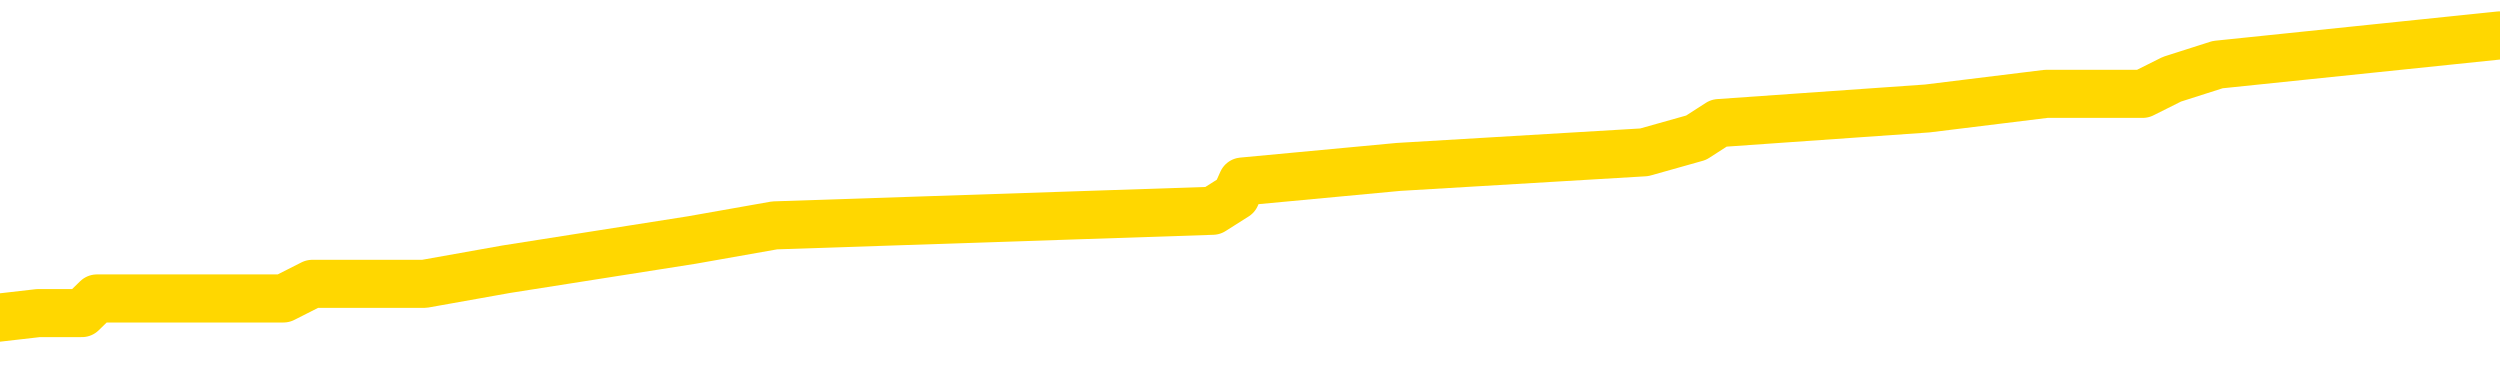 <svg xmlns="http://www.w3.org/2000/svg" version="1.1" viewBox="0 0 6500 1000">
	<path fill="none" stroke="gold" stroke-width="125" stroke-linecap="round" stroke-linejoin="round" d="M0 111908  L-1053092 111908 L-1052908 111870 L-1052417 111794 L-1052124 111756 L-1051813 111680 L-1051578 111642 L-1051525 111566 L-1051465 111490 L-1051312 111452 L-1051272 111376 L-1051139 111338 L-1050847 111300 L-1050306 111300 L-1049696 111262 L-1049648 111262 L-1049008 111224 L-1048974 111224 L-1048449 111224 L-1048316 111186 L-1047926 111110 L-1047598 111034 L-1047481 110958 L-1047269 110882 L-1046553 110882 L-1045983 110844 L-1045875 110844 L-1045701 110806 L-1045479 110731 L-1045078 110693 L-1045052 110617 L-1044124 110541 L-1044037 110465 L-1043955 110389 L-1043884 110313 L-1043587 110275 L-1043435 110199 L-1041545 110237 L-1041444 110237 L-1041182 110237 L-1040888 110275 L-1040747 110199 L-1040498 110199 L-1040462 110161 L-1040304 110123 L-1039841 110047 L-1039588 110009 L-1039375 109933 L-1039124 109895 L-1038775 109857 L-1037848 109781 L-1037754 109705 L-1037343 109667 L-1036172 109591 L-1034983 109553 L-1034891 109477 L-1034864 109401 L-1034598 109325 L-1034299 109249 L-1034170 109173 L-1034132 109097 L-1033318 109097 L-1032934 109135 L-1031873 109173 L-1031812 109173 L-1031547 109933 L-1031076 110655 L-1030883 111376 L-1030620 112098 L-1030283 112060 L-1030147 112022 L-1029692 111984 L-1028948 111946 L-1028931 111908 L-1028766 111832 L-1028698 111832 L-1028181 111794 L-1027153 111794 L-1026957 111756 L-1026468 111718 L-1026106 111680 L-1025697 111680 L-1025312 111718 L-1023608 111718 L-1023510 111718 L-1023438 111718 L-1023377 111718 L-1023193 111680 L-1022856 111680 L-1022216 111642 L-1022139 111604 L-1022077 111604 L-1021891 111566 L-1021811 111566 L-1021634 111528 L-1021615 111490 L-1021385 111490 L-1020997 111452 L-1020109 111452 L-1020069 111414 L-1019981 111376 L-1019954 111300 L-1018945 111262 L-1018796 111186 L-1018772 111148 L-1018639 111110 L-1018599 111072 L-1017341 111034 L-1017283 111034 L-1016743 110996 L-1016690 110996 L-1016644 110996 L-1016249 110958 L-1016109 110920 L-1015909 110882 L-1015763 110882 L-1015598 110882 L-1015321 110920 L-1014963 110920 L-1014410 110882 L-1013765 110844 L-1013506 110768 L-1013353 110731 L-1012952 110693 L-1012912 110655 L-1012791 110617 L-1012729 110655 L-1012715 110655 L-1012621 110655 L-1012328 110617 L-1012177 110465 L-1011847 110389 L-1011769 110313 L-1011693 110275 L-1011466 110161 L-1011400 110085 L-1011172 110009 L-1011120 109933 L-1010955 109895 L-1009949 109857 L-1009766 109819 L-1009215 109781 L-1008822 109705 L-1008424 109667 L-1007574 109591 L-1007496 109553 L-1006917 109515 L-1006476 109515 L-1006235 109477 L-1006077 109477 L-1005677 109401 L-1005656 109401 L-1005211 109363 L-1004806 109325 L-1004670 109249 L-1004495 109173 L-1004358 109097 L-1004108 109021 L-1003108 108983 L-1003026 108945 L-1002891 108907 L-1002852 108869 L-1001962 108831 L-1001746 108793 L-1001303 108755 L-1001186 108717 L-1001129 108679 L-1000453 108679 L-1000352 108641 L-1000323 108641 L-998982 108603 L-998576 108565 L-998536 108527 L-997608 108489 L-997510 108451 L-997377 108413 L-996973 108375 L-996947 108337 L-996854 108299 L-996637 108261 L-996226 108185 L-995073 108109 L-994781 108033 L-994752 107957 L-994144 107919 L-993894 107843 L-993874 107805 L-992945 107767 L-992894 107691 L-992771 107653 L-992754 107577 L-992598 107539 L-992423 107463 L-992286 107425 L-992230 107387 L-992122 107349 L-992036 107311 L-991803 107273 L-991728 107235 L-991420 107197 L-991302 107159 L-991132 107121 L-991041 107083 L-990938 107083 L-990915 107045 L-990838 107045 L-990740 106969 L-990373 106931 L-990269 106893 L-989765 106855 L-989313 106817 L-989275 106779 L-989251 106741 L-989210 106703 L-989082 106665 L-988981 106627 L-988539 106589 L-988257 106551 L-987665 106513 L-987534 106475 L-987260 106399 L-987107 106361 L-986954 106323 L-986869 106247 L-986791 106209 L-986605 106171 L-986554 106171 L-986527 106133 L-986447 106095 L-986424 106057 L-986141 105981 L-985537 105905 L-984542 105867 L-984244 105829 L-983510 105791 L-983265 105753 L-983175 105715 L-982598 105677 L-981900 105639 L-981147 105601 L-980829 105563 L-980446 105487 L-980369 105449 L-979735 105411 L-979549 105373 L-979461 105373 L-979332 105373 L-979019 105335 L-978970 105297 L-978827 105259 L-978806 105221 L-977838 105183 L-977293 105145 L-976814 105145 L-976753 105145 L-976430 105145 L-976408 105107 L-976346 105107 L-976136 105069 L-976059 105031 L-976004 104993 L-975982 104955 L-975943 104917 L-975927 104879 L-975170 104841 L-975153 104803 L-974354 104765 L-974201 104727 L-973296 104689 L-972790 104651 L-972560 104575 L-972519 104575 L-972404 104537 L-972228 104500 L-971473 104537 L-971338 104500 L-971174 104462 L-970856 104424 L-970680 104348 L-969658 104272 L-969635 104196 L-969383 104158 L-969170 104082 L-968536 104044 L-968299 103968 L-968266 103892 L-968088 103816 L-968008 103740 L-967918 103702 L-967853 103626 L-967413 103550 L-967390 103512 L-966849 103474 L-966593 103436 L-966098 103398 L-965221 103360 L-965184 103322 L-965132 103284 L-965090 103246 L-964973 103208 L-964697 103170 L-964490 103094 L-964292 103018 L-964269 102942 L-964219 102866 L-964180 102828 L-964102 102790 L-963504 102714 L-963444 102676 L-963341 102638 L-963187 102600 L-962555 102562 L-961874 102524 L-961571 102448 L-961224 102410 L-961027 102372 L-960979 102296 L-960658 102258 L-960031 102220 L-959884 102182 L-959848 102144 L-959790 102106 L-959713 102030 L-959472 102030 L-959383 101992 L-959289 101954 L-958996 101916 L-958861 101878 L-958801 101840 L-958764 101764 L-958492 101764 L-957486 101726 L-957310 101688 L-957260 101688 L-956967 101650 L-956775 101574 L-956441 101536 L-955935 101498 L-955373 101422 L-955358 101346 L-955341 101308 L-955241 101232 L-955126 101156 L-955087 101080 L-955050 101042 L-954984 101042 L-954956 101004 L-954817 101042 L-954524 101042 L-954474 101042 L-954369 101042 L-954104 101004 L-953639 100966 L-953495 100966 L-953440 100890 L-953383 100852 L-953192 100814 L-952827 100776 L-952613 100776 L-952418 100776 L-952360 100776 L-952301 100700 L-952147 100662 L-951878 100624 L-951448 100814 L-951432 100814 L-951355 100776 L-951291 100738 L-951161 100472 L-951138 100434 L-950854 100396 L-950806 100358 L-950752 100320 L-950289 100282 L-950250 100282 L-950210 100244 L-950019 100206 L-949539 100168 L-949052 100130 L-949036 100092 L-948998 100054 L-948741 100016 L-948664 99940 L-948434 99902 L-948418 99826 L-948123 99750 L-947681 99712 L-947234 99674 L-946730 99636 L-946576 99598 L-946289 99560 L-946249 99484 L-945918 99446 L-945696 99408 L-945179 99332 L-945103 99294 L-944855 99218 L-944661 99142 L-944601 99104 L-943825 99066 L-943751 99066 L-943520 99028 L-943503 99028 L-943442 98990 L-943246 98952 L-942782 98952 L-942759 98914 L-942629 98914 L-941328 98914 L-941311 98914 L-941234 98876 L-941141 98876 L-940923 98876 L-940771 98838 L-940593 98876 L-940539 98914 L-940252 98952 L-940212 98952 L-939843 98952 L-939402 98952 L-939219 98952 L-938898 98914 L-938603 98914 L-938157 98838 L-938085 98800 L-937623 98724 L-937185 98686 L-937003 98648 L-935549 98572 L-935417 98534 L-934960 98458 L-934734 98420 L-934347 98344 L-933831 98268 L-932877 98193 L-932083 98117 L-931408 98079 L-930983 98003 L-930671 97965 L-930442 97851 L-929758 97737 L-929745 97623 L-929535 97471 L-929513 97433 L-929339 97357 L-928389 97319 L-928121 97243 L-927306 97205 L-926995 97129 L-926957 97091 L-926900 97015 L-926283 96977 L-925645 96901 L-924019 96863 L-923346 96825 L-922704 96825 L-922626 96825 L-922570 96825 L-922534 96825 L-922506 96787 L-922394 96711 L-922376 96673 L-922353 96635 L-922200 96597 L-922146 96521 L-922068 96483 L-921949 96445 L-921851 96407 L-921734 96369 L-921464 96293 L-921195 96255 L-921177 96179 L-920977 96141 L-920830 96065 L-920604 96027 L-920470 95989 L-920161 95951 L-920101 95913 L-919748 95837 L-919399 95799 L-919298 95761 L-919234 95685 L-919174 95647 L-918790 95571 L-918409 95533 L-918304 95495 L-918044 95457 L-917773 95381 L-917614 95343 L-917581 95305 L-917519 95267 L-917378 95229 L-917194 95191 L-917150 95153 L-916862 95153 L-916845 95115 L-916612 95115 L-916551 95077 L-916513 95077 L-915933 95039 L-915799 95001 L-915776 94849 L-915758 94583 L-915740 94279 L-915724 93975 L-915700 93671 L-915684 93443 L-915663 93177 L-915646 92911 L-915623 92759 L-915606 92607 L-915584 92493 L-915568 92417 L-915519 92303 L-915446 92189 L-915412 92000 L-915388 91848 L-915352 91696 L-915311 91544 L-915274 91468 L-915258 91316 L-915234 91202 L-915197 91126 L-915180 91012 L-915157 90936 L-915139 90860 L-915121 90784 L-915105 90708 L-915075 90594 L-915049 90480 L-915004 90442 L-914988 90366 L-914946 90328 L-914898 90252 L-914827 90176 L-914812 90100 L-914796 90024 L-914733 89986 L-914694 89948 L-914655 89910 L-914489 89872 L-914424 89834 L-914408 89796 L-914364 89720 L-914305 89682 L-914093 89644 L-914059 89606 L-914017 89568 L-913939 89530 L-913401 89492 L-913323 89454 L-913219 89378 L-913130 89340 L-912954 89302 L-912603 89264 L-912448 89226 L-912010 89188 L-911853 89150 L-911723 89112 L-911019 89036 L-910818 88998 L-909858 88922 L-909375 88884 L-909276 88884 L-909184 88846 L-908939 88808 L-908866 88770 L-908423 88694 L-908327 88656 L-908312 88618 L-908296 88580 L-908271 88542 L-907805 88504 L-907588 88466 L-907448 88428 L-907155 88390 L-907066 88352 L-907025 88314 L-906995 88276 L-906822 88238 L-906763 88200 L-906687 88162 L-906607 88124 L-906537 88124 L-906228 88086 L-906142 88048 L-905929 88010 L-905894 87972 L-905210 87934 L-905111 87896 L-904906 87858 L-904860 87820 L-904581 87782 L-904519 87744 L-904502 87668 L-904424 87630 L-904116 87554 L-904092 87516 L-904038 87440 L-904015 87402 L-903893 87364 L-903757 87288 L-903513 87250 L-903387 87250 L-902740 87212 L-902724 87212 L-902699 87212 L-902519 87136 L-902443 87098 L-902351 87060 L-901924 87022 L-901507 86984 L-901114 86908 L-901036 86870 L-901017 86832 L-900654 86794 L-900417 86756 L-900189 86718 L-899876 86680 L-899798 86642 L-899717 86566 L-899539 86490 L-899524 86452 L-899258 86376 L-899178 86338 L-898948 86300 L-898722 86262 L-898406 86262 L-898231 86224 L-897870 86224 L-897478 86186 L-897409 86110 L-897345 86072 L-897205 85996 L-897153 85958 L-897051 85882 L-896549 85844 L-896352 85806 L-896105 85768 L-895920 85731 L-895620 85693 L-895544 85655 L-895378 85579 L-894494 85541 L-894465 85465 L-894342 85389 L-893763 85351 L-893686 85313 L-892972 85313 L-892660 85313 L-892447 85313 L-892430 85313 L-892044 85313 L-891519 85237 L-891073 85199 L-890743 85161 L-890590 85123 L-890264 85123 L-890086 85085 L-890005 85085 L-889798 85009 L-889623 84971 L-888694 84933 L-887805 84895 L-887765 84857 L-887537 84857 L-887158 84819 L-886371 84781 L-886136 84743 L-886060 84705 L-885703 84667 L-885131 84591 L-884864 84553 L-884478 84515 L-884374 84515 L-884204 84515 L-883586 84515 L-883375 84515 L-883067 84515 L-883014 84477 L-882886 84439 L-882833 84401 L-882714 84363 L-882378 84287 L-881418 84249 L-881287 84173 L-881085 84135 L-880454 84097 L-880143 84059 L-879729 84021 L-879701 83983 L-879556 83945 L-879136 83907 L-877803 83907 L-877756 83869 L-877628 83793 L-877611 83755 L-877033 83679 L-876827 83641 L-876798 83603 L-876757 83565 L-876700 83527 L-876662 83489 L-876584 83451 L-876441 83413 L-875986 83375 L-875868 83337 L-875583 83299 L-875210 83261 L-875114 83223 L-874787 83185 L-874433 83147 L-874263 83109 L-874215 83071 L-874106 83033 L-874017 82995 L-873990 82957 L-873913 82881 L-873610 82843 L-873576 82767 L-873504 82729 L-873136 82691 L-872801 82653 L-872720 82653 L-872500 82615 L-872329 82577 L-872301 82539 L-871804 82501 L-871255 82425 L-870374 82387 L-870276 82311 L-870199 82273 L-869924 82235 L-869677 82159 L-869603 82121 L-869542 82045 L-869423 82007 L-869380 81969 L-869270 81931 L-869193 81855 L-868493 81817 L-868247 81779 L-868208 81741 L-868051 81703 L-867452 81703 L-867225 81703 L-867133 81703 L-866658 81703 L-866061 81627 L-865541 81589 L-865520 81551 L-865374 81513 L-865054 81513 L-864513 81513 L-864281 81513 L-864110 81513 L-863624 81475 L-863396 81437 L-863311 81399 L-862965 81361 L-862639 81361 L-862116 81323 L-861789 81285 L-861188 81247 L-860990 81171 L-860939 81133 L-860898 81095 L-860617 81057 L-859932 80981 L-859622 80943 L-859597 80867 L-859406 80829 L-859183 80791 L-859097 80753 L-858434 80677 L-858409 80639 L-858187 80563 L-857857 80525 L-857505 80449 L-857301 80411 L-857068 80335 L-856810 80297 L-856621 80221 L-856574 80183 L-856346 80145 L-856312 80107 L-856155 80069 L-855941 80031 L-855768 79993 L-855677 79955 L-855399 79917 L-855156 79879 L-854840 79841 L-854414 79841 L-854377 79841 L-853893 79841 L-853660 79841 L-853448 79803 L-853222 79765 L-852672 79765 L-852425 79727 L-851591 79727 L-851535 79689 L-851513 79651 L-851355 79613 L-850894 79575 L-850853 79537 L-850513 79462 L-850380 79424 L-850157 79386 L-849585 79348 L-849113 79310 L-848919 79272 L-848726 79234 L-848536 79196 L-848434 79158 L-848066 79120 L-848020 79082 L-847938 79044 L-846645 79006 L-846597 78968 L-846328 78968 L-846183 78968 L-845632 78968 L-845516 78930 L-845434 78892 L-845075 78854 L-844851 78816 L-844570 78778 L-844240 78702 L-843733 78664 L-843620 78626 L-843541 78588 L-843377 78550 L-843082 78550 L-842614 78550 L-842417 78588 L-842367 78588 L-841717 78550 L-841595 78512 L-841141 78512 L-841105 78474 L-840637 78436 L-840526 78398 L-840510 78360 L-840294 78360 L-840113 78322 L-839581 78322 L-838552 78322 L-838352 78284 L-837894 78246 L-836946 78170 L-836847 78132 L-836493 78056 L-836432 78018 L-836418 77980 L-836383 77942 L-836013 77904 L-835893 77866 L-835651 77828 L-835487 77790 L-835300 77752 L-835179 77714 L-834109 77638 L-833250 77600 L-833038 77524 L-832941 77486 L-832767 77410 L-832434 77372 L-832362 77334 L-832304 77296 L-832129 77296 L-831740 77258 L-831505 77220 L-831393 77182 L-831276 77144 L-830295 77106 L-830270 77068 L-829676 76992 L-829643 76992 L-829495 76954 L-829210 76916 L-828298 76916 L-827352 76916 L-827199 76878 L-827097 76878 L-826965 76840 L-826822 76802 L-826796 76764 L-826681 76726 L-826463 76688 L-825782 76650 L-825652 76612 L-825349 76574 L-825109 76498 L-824776 76460 L-824138 76422 L-823795 76346 L-823734 76308 L-823578 76308 L-822656 76308 L-822186 76308 L-822142 76308 L-822130 76270 L-822088 76232 L-822066 76194 L-822039 76156 L-821895 76118 L-821473 76080 L-821137 76080 L-820946 76042 L-820518 76042 L-820330 76004 L-819941 75928 L-819407 75890 L-819034 75852 L-819013 75852 L-818763 75814 L-818644 75776 L-818569 75738 L-818433 75700 L-818393 75662 L-818314 75624 L-817919 75586 L-817423 75548 L-817311 75472 L-817138 75434 L-816830 75396 L-816383 75358 L-816060 75320 L-815917 75244 L-815490 75168 L-815337 75092 L-815281 75016 L-814468 74978 L-814448 74940 L-814076 74902 L-814019 74902 L-812890 74864 L-812822 74864 L-812264 74826 L-812069 74788 L-811933 74750 L-811700 74712 L-811353 74674 L-811318 74598 L-811283 74560 L-811214 74484 L-810865 74446 L-810693 74408 L-810209 74370 L-810192 74332 L-809867 74294 L-809710 74256 L-808569 74180 L-808544 74142 L-808352 74066 L-808159 74028 L-807908 73990 L-807891 73952 L-806871 73914 L-806573 73876 L-806498 73838 L-806362 73762 L-806186 73724 L-805609 73648 L-805394 73610 L-805330 73572 L-805199 73534 L-805162 73458 L-804639 73420 L-804501 88390 L-804487 88390 L-804464 88390 L-804444 88390 L-804216 73382 L-803441 73382 L-803399 73382 L-803031 73382 L-802953 73344 L-802901 73306 L-802228 73268 L-801485 73231 L-801061 73231 L-800613 73193 L-799551 73155 L-799240 73079 L-798830 73079 L-798757 73041 L-798233 73041 L-798139 73041 L-798121 73041 L-797676 73003 L-797491 72927 L-796710 72851 L-796038 72813 L-795626 72699 L-795394 72623 L-795253 72585 L-795172 72509 L-795152 72471 L-795076 72471 L-794947 72433 L-794630 72471 L-794406 72471 L-794081 72433 L-794019 72433 L-793649 72433 L-793616 72433 L-793407 72433 L-792740 72433 L-792662 72433 L-792504 72357 L-792394 72357 L-792067 72319 L-791912 72281 L-791571 72281 L-791514 72205 L-791176 72129 L-790973 72091 L-790920 72015 L-789543 71977 L-789414 71939 L-788980 71901 L-788660 71863 L-787832 71787 L-787709 71749 L-786978 71673 L-786822 71597 L-786781 71559 L-786727 71521 L-786704 71483 L-786590 71445 L-786294 71407 L-786004 71369 L-785950 71331 L-785829 71293 L-785799 71255 L-785699 71217 L-785255 71217 L-785103 71179 L-784268 71179 L-783726 71141 L-783391 71141 L-783376 71103 L-783300 71065 L-783184 71027 L-782989 70989 L-782725 70951 L-781891 70913 L-781794 70875 L-781273 70837 L-781231 70799 L-781132 70761 L-780303 70761 L-780168 70723 L-779830 70723 L-779276 70685 L-778896 70647 L-778733 70609 L-778423 70571 L-777610 70533 L-777304 70495 L-777036 70495 L-776714 70495 L-776393 70533 L-776118 70533 L-775289 70457 L-775194 70419 L-775102 70305 L-774997 70191 L-774610 70077 L-774130 70001 L-774114 69963 L-773995 69925 L-773627 69849 L-773532 69811 L-772699 69735 L-772622 69697 L-772322 69659 L-772231 69621 L-771824 69545 L-771714 69469 L-771015 69431 L-770542 69393 L-770481 69355 L-770263 69279 L-769989 69241 L-769876 69203 L-768849 69165 L-768462 69127 L-768442 69089 L-768109 69051 L-767864 69013 L-767431 68975 L-767321 68937 L-767203 68899 L-766752 68823 L-766161 68785 L-765825 68747 L-763932 68709 L-763818 68633 L-763606 68595 L-762288 68557 L-762182 60009 L-762116 51574 L-762079 43785 L-762018 43785 L-761518 52258 L-760843 60617 L-760821 68329 L-760551 68253 L-759583 68253 L-758893 68215 L-758731 68177 L-758191 68139 L-758101 68101 L-757082 68063 L-756134 67987 L-755768 68025 L-755665 68063 L-755077 68063 L-755018 68063 L-754917 68025 L-754477 67949 L-754369 67911 L-753928 67873 L-752928 67759 L-752672 67645 L-752569 67531 L-752439 67455 L-752072 67379 L-751491 67303 L-751460 67265 L-751145 67227 L-749162 67189 L-749046 67151 L-748978 67151 L-748620 67113 L-747001 67075 L-746823 67075 L-746679 67075 L-745857 67113 L-745804 67151 L-745749 67151 L-745315 67151 L-744335 67189 L-744261 67189 L-743176 67151 L-742963 67151 L-742247 67075 L-741859 67037 L-741640 66962 L-741320 66886 L-740827 66810 L-740699 66772 L-740470 66696 L-740238 66620 L-740178 66582 L-739889 66544 L-739617 66468 L-738587 66430 L-736922 66392 L-736503 66354 L-736366 66316 L-736209 66316 L-735904 66278 L-735676 66202 L-735518 66164 L-735358 66088 L-735189 66012 L-735142 65974 L-735088 65936 L-735067 65936 L-734681 65898 L-734431 65898 L-734160 65898 L-734000 65898 L-733910 65898 L-732251 65898 L-732086 65936 L-731706 65898 L-731246 65898 L-730636 65822 L-729543 65784 L-729112 65746 L-729081 65708 L-729018 65670 L-729001 65632 L-727297 65594 L-727255 65556 L-726789 65518 L-726602 65480 L-726570 65404 L-725975 65366 L-725925 65328 L-725602 65290 L-725551 65252 L-725341 65214 L-725323 65176 L-725057 65100 L-725004 65062 L-724535 65024 L-724025 64948 L-723946 64948 L-723652 64910 L-723635 64872 L-723597 64834 L-723526 64796 L-723368 64758 L-722422 64758 L-722366 64758 L-721845 64758 L-721653 64720 L-721552 64720 L-721326 64682 L-720816 64682 L-720428 65708 L-720358 65708 L-720010 65670 L-719653 65632 L-718524 64530 L-718473 64454 L-718247 64416 L-718213 64378 L-718088 64302 L-717989 64302 L-717724 64302 L-716984 64340 L-716406 64340 L-716112 64340 L-715406 64340 L-715227 64302 L-715204 64302 L-714568 64264 L-714257 64226 L-713860 64226 L-713831 64188 L-713810 64150 L-713656 64112 L-712971 64112 L-712955 64112 L-712615 64112 L-712342 64074 L-712305 64036 L-712249 63960 L-712227 63922 L-712155 63884 L-711823 63846 L-711717 63808 L-711688 63732 L-711490 63694 L-711337 63656 L-710469 63618 L-709906 63542 L-709891 63542 L-709789 63504 L-709687 63542 L-709541 63542 L-709462 63542 L-709425 63504 L-709369 63466 L-709296 63428 L-709151 63390 L-708669 63390 L-708265 63352 L-707398 63390 L-707378 63390 L-707121 63390 L-707044 63390 L-707015 63352 L-707004 63276 L-706987 63238 L-706694 63200 L-706655 63162 L-706583 63124 L-706509 63086 L-706304 63048 L-706144 62934 L-705843 62820 L-705766 62668 L-705748 62554 L-705532 62478 L-705301 62478 L-705191 62516 L-704821 62554 L-704663 62554 L-704431 62554 L-704263 62554 L-704118 62516 L-703986 62478 L-702710 62402 L-702307 62326 L-702246 62288 L-702129 62212 L-701704 62174 L-701688 62098 L-701627 62060 L-701353 61984 L-701241 61946 L-700959 61870 L-700681 61832 L-700256 61756 L-700234 61718 L-700156 61680 L-700030 61642 L-699444 61604 L-699052 61566 L-698717 61528 L-698127 61490 L-698025 61490 L-697855 61452 L-697719 61452 L-696891 61414 L-695706 61376 L-695670 61338 L-695614 61338 L-695394 61300 L-695189 61300 L-695034 61300 L-694777 61262 L-694701 61224 L-694158 61186 L-694122 61148 L-693873 61110 L-693485 61072 L-692660 61034 L-692301 60996 L-691991 60996 L-691733 60958 L-691509 60920 L-691103 60882 L-690987 60844 L-690803 60806 L-690750 60806 L-690562 60768 L-690391 60731 L-690362 60693 L-690082 60655 L-689771 60617 L-689633 60579 L-689323 60541 L-689130 60541 L-689114 60503 L-688395 60503 L-688261 60427 L-687963 60389 L-687873 60351 L-687272 60351 L-687234 60313 L-687156 60275 L-686535 60237 L-686384 60161 L-686343 60123 L-686032 60085 L-685841 60047 L-685648 59971 L-685592 59895 L-685283 59857 L-685231 59819 L-685177 59857 L-685151 59857 L-685026 59857 L-684215 59819 L-684139 59781 L-683598 59743 L-683330 59705 L-682670 59667 L-681763 59629 L-681521 59591 L-680989 59553 L-680772 59515 L-679664 59553 L-679614 59553 L-678838 59553 L-678291 59515 L-678180 59477 L-678027 59401 L-677971 59363 L-677806 59325 L-677429 59287 L-676981 59249 L-676927 59211 L-676772 59173 L-676092 59135 L-675872 59097 L-675354 59059 L-674505 58983 L-674489 58945 L-672698 58907 L-672144 58869 L-672027 58831 L-671021 58793 L-670984 58755 L-670752 58755 L-670659 58755 L-670619 58755 L-670287 58717 L-669935 58679 L-669670 58603 L-669383 58565 L-669073 58489 L-668818 58413 L-668725 58375 L-668235 58337 L-668027 58299 L-667462 58261 L-667347 58299 L-666996 58261 L-666945 58261 L-666905 58261 L-666301 58185 L-665567 58109 L-664986 58033 L-664751 57957 L-664210 57843 L-664058 57767 L-663556 57729 L-663347 57653 L-663323 57653 L-663265 57615 L-662302 57615 L-662124 57577 L-661683 57539 L-661658 57463 L-661503 57425 L-661422 57425 L-661271 57463 L-660624 57463 L-660575 57425 L-659455 57387 L-658471 57349 L-658409 57311 L-657688 57273 L-656824 57235 L-656445 57197 L-656226 57197 L-655466 57159 L-655414 57121 L-655105 57045 L-654254 57045 L-654061 57007 L-653884 56969 L-653660 56969 L-653533 56931 L-653341 56931 L-653108 56893 L-652939 56931 L-652652 56893 L-652373 56893 L-652290 56855 L-652119 56817 L-652103 56741 L-651949 56703 L-651910 56665 L-651134 56627 L-651058 56627 L-650825 56551 L-650399 56513 L-650053 56475 L-649470 56437 L-649201 56437 L-648942 56437 L-648813 56361 L-648796 56323 L-648683 56285 L-648659 56247 L-648425 56209 L-648389 56171 L-647073 56171 L-647017 56133 L-646338 56057 L-645766 56057 L-645640 56057 L-645487 56057 L-645410 56057 L-645098 55981 L-644825 55943 L-644736 55867 L-644634 55867 L-643706 55829 L-643630 55829 L-643266 55829 L-643241 55791 L-643205 55753 L-642430 55677 L-642338 55639 L-642198 55601 L-641796 55563 L-641534 55563 L-641291 55601 L-641077 55563 L-640996 55563 L-640920 55563 L-640843 55563 L-640657 55601 L-640590 55601 L-640340 55601 L-640285 55563 L-640148 55525 L-640068 55449 L-639955 55411 L-639732 55373 L-639567 55335 L-639526 55297 L-639357 55259 L-638986 55221 L-638971 55183 L-638855 55145 L-638134 55107 L-638098 55069 L-637965 55069 L-637618 55031 L-637206 55031 L-637170 55031 L-637092 54993 L-637053 54955 L-636689 54917 L-636485 54879 L-636470 54841 L-636124 54803 L-635776 54803 L-635450 54803 L-635348 54765 L-635195 54765 L-635001 54727 L-634769 54727 L-634677 54727 L-634521 54727 L-634444 54727 L-634403 54689 L-634290 54651 L-634266 54613 L-634016 54613 L-633877 54537 L-633299 54424 L-632471 54348 L-631983 54272 L-631862 54234 L-631823 54196 L-631811 54158 L-631658 54082 L-631558 54006 L-631325 53968 L-630934 53892 L-630630 53854 L-630614 53816 L-630444 53778 L-630205 53702 L-629609 53702 L-629005 53664 L-628965 53664 L-628925 53664 L-628772 53626 L-628718 53588 L-628656 53550 L-628588 53512 L-628533 53436 L-628508 53398 L-628461 53360 L-628367 53284 L-628229 53246 L-628076 53208 L-627944 53170 L-627903 53170 L-627867 53132 L-627806 53094 L-627532 53018 L-627218 52980 L-627177 52904 L-627092 52866 L-626914 52828 L-626677 52790 L-626319 52752 L-626290 52714 L-625720 52676 L-625598 52638 L-625361 52600 L-625339 52600 L-625057 52562 L-624772 52562 L-624516 52562 L-623945 52524 L-623648 52486 L-623572 52448 L-622873 52410 L-622795 52372 L-622760 52334 L-622734 52296 L-622682 52220 L-622488 52182 L-622348 52106 L-622312 52068 L-622272 52030 L-621677 51992 L-621444 51954 L-621161 52220 L-621106 52448 L-621032 52714 L-620954 52942 L-620718 52866 L-620474 52828 L-620339 52790 L-620232 52752 L-620153 52714 L-619765 52638 L-619639 52600 L-619486 52562 L-619448 52524 L-619302 52486 L-619081 52448 L-618907 52410 L-618838 52372 L-618016 52296 L-618000 52296 L-617706 52258 L-616918 52220 L-616608 52220 L-616462 52182 L-616234 52144 L-616033 52068 L-615096 52030 L-615059 51992 L-615037 51954 L-614996 51878 L-614727 51840 L-614131 51802 L-614067 51764 L-614032 51726 L-614015 51688 L-613319 51688 L-613118 51688 L-613086 51688 L-612753 51688 L-612645 51650 L-612020 51574 L-611516 51536 L-611479 51460 L-611037 51460 L-610941 51422 L-610782 51422 L-610469 51422 L-610456 51422 L-610016 51460 L-609534 51498 L-609405 51498 L-609085 51498 L-609017 51460 L-608712 51460 L-608537 51422 L-608343 51384 L-608100 51308 L-607903 51232 L-607877 51156 L-607299 51118 L-607229 51080 L-606819 51042 L-606765 51004 L-606719 50966 L-606355 50928 L-606208 50890 L-606003 50852 L-605907 50852 L-605752 50814 L-605690 50776 L-605543 50700 L-605442 50662 L-604885 50662 L-604863 50738 L-604691 50776 L-604149 50814 L-604088 50814 L-604034 50738 L-604006 50662 L-603934 50624 L-603918 50548 L-603854 50510 L-603818 50434 L-603663 50396 L-603338 50358 L-602772 50320 L-602757 50282 L-602695 50206 L-602594 50130 L-602547 50130 L-602305 50092 L-601882 50092 L-601728 50092 L-599986 50016 L-599444 49978 L-598501 49940 L-598092 49902 L-597551 49826 L-597354 49788 L-597186 49750 L-596890 49712 L-596775 49674 L-596760 49674 L-596605 49636 L-596465 49598 L-596389 49522 L-596257 49522 L-595909 49522 L-595538 49560 L-594940 49560 L-594765 49560 L-594608 49522 L-594339 49484 L-594188 49484 L-593897 49598 L-593873 49674 L-593790 49750 L-593563 49826 L-592863 49788 L-592736 49750 L-592305 49712 L-592211 49674 L-591006 49674 L-590957 49636 L-590664 49636 L-590260 49598 L-589984 49522 L-589965 49484 L-589847 49446 L-589771 49408 L-589589 49370 L-589109 49332 L-588658 49256 L-588248 49218 L-588218 49180 L-587799 49142 L-587685 49142 L-587567 49142 L-587552 49142 L-587357 49104 L-587336 49028 L-587104 48990 L-586660 48952 L-586341 48876 L-585876 48876 L-585711 48838 L-585556 48800 L-585400 48800 L-584947 48800 L-584628 48800 L-584573 48838 L-584202 48838 L-584164 48876 L-583838 48876 L-583721 48838 L-583622 48800 L-583296 48724 L-582909 48686 L-582648 48648 L-582290 48572 L-582033 48534 L-579863 48496 L-579814 48458 L-579791 48420 L-579380 48420 L-579318 48420 L-579248 48458 L-579017 48458 L-578707 48420 L-578403 48344 L-578359 48306 L-578051 48268 L-577918 48231 L-577701 48193 L-576989 48155 L-576834 48155 L-576696 48117 L-576547 48117 L-576526 48117 L-576332 48079 L-576306 48041 L-576215 48003 L-576193 47965 L-576177 47927 L-576077 47889 L-575148 47851 L-574690 47851 L-573598 47775 L-573176 47775 L-572772 47737 L-572733 47699 L-572480 47661 L-571705 47585 L-571689 47547 L-571665 47509 L-571472 47471 L-570735 47433 L-570466 47395 L-570425 47357 L-570026 47281 L-570002 47243 L-569212 47205 L-568532 47167 L-567161 47129 L-566891 47091 L-566843 47053 L-566305 46977 L-566272 46939 L-566170 46863 L-565847 46825 L-565767 46787 L-565498 46787 L-564586 46749 L-564447 46749 L-564198 46673 L-563653 46673 L-563231 46635 L-563037 46597 L-563022 46597 L-562884 46521 L-562790 46483 L-562663 46445 L-562403 46407 L-562378 46331 L-562287 46293 L-561977 46255 L-561916 46217 L-561800 46217 L-561450 46217 L-560639 46217 L-560408 46141 L-559579 46141 L-559347 46065 L-559130 46027 L-558612 46027 L-557974 45989 L-557557 45951 L-557235 45913 L-556754 45875 L-556329 45875 L-556267 45837 L-555919 45837 L-555878 45799 L-555864 45761 L-555765 45685 L-555720 45685 L-555234 45647 L-554433 45647 L-554098 45647 L-553017 45609 L-552537 45571 L-552514 45533 L-552374 45495 L-551819 45457 L-551122 45419 L-550813 45381 L-550591 45343 L-550486 45305 L-550384 45229 L-549713 45191 L-549619 45153 L-549597 45153 L-549519 45115 L-549341 45115 L-549169 45115 L-548988 45077 L-548975 45039 L-548899 45001 L-548735 44963 L-548220 44925 L-548204 44887 L-548063 44887 L-547701 44849 L-547677 44849 L-547546 44811 L-547521 44773 L-547159 44735 L-546634 44659 L-546540 44621 L-546324 44545 L-546231 44507 L-546206 44469 L-545742 44431 L-545665 44431 L-545263 44393 L-544812 44393 L-543561 44355 L-543522 44317 L-543090 44279 L-543058 44241 L-542339 44203 L-542162 44165 L-542027 44127 L-541720 44089 L-541665 44051 L-541640 43975 L-541624 43899 L-541449 43861 L-541260 43823 L-540752 43823 L-540378 43519 L-540040 43177 L-540001 42873 L-539283 42607 L-539189 42569 L-539150 42531 L-538609 42531 L-538586 42493 L-538183 42455 L-537757 42417 L-537486 42417 L-537307 42379 L-537061 42303 L-537037 42265 L-536981 42189 L-536364 42151 L-535862 42113 L-535474 42113 L-534855 42151 L-534639 42151 L-534484 42189 L-533192 42113 L-533093 42075 L-532650 42000 L-532319 41962 L-532018 41886 L-531776 41848 L-531041 41772 L-530462 41734 L-529632 41696 L-529532 41658 L-528975 41620 L-528836 41582 L-527195 41544 L-527134 41544 L-527040 41544 L-526073 41544 L-525896 41506 L-525609 41506 L-525391 41506 L-525313 41468 L-525041 41468 L-524926 41430 L-524773 41392 L-524462 41354 L-524384 41316 L-524293 41316 L-524216 41278 L-524100 41278 L-523921 41240 L-523829 41202 L-523790 41164 L-523287 41164 L-523069 41126 L-522939 41126 L-522784 41088 L-522729 41050 L-522605 41050 L-522220 41012 L-521712 40974 L-521639 40936 L-521159 40898 L-521082 40860 L-520982 40860 L-520748 40822 L-520284 40822 L-520054 40822 L-520037 40822 L-519805 40822 L-519650 40822 L-519589 40822 L-519396 40784 L-519125 40708 L-518373 40670 L-517420 40670 L-517384 40632 L-517159 40632 L-516719 40632 L-516439 40556 L-516090 40518 L-515021 40480 L-514093 40480 L-513963 40480 L-513916 40480 L-513847 40442 L-513692 40442 L-513614 40366 L-513441 40290 L-513006 40214 L-512802 40176 L-512742 40100 L-512159 40062 L-512005 39986 L-511890 39948 L-511849 39910 L-511679 39872 L-511543 39834 L-511332 39758 L-511254 39720 L-511231 39682 L-511022 39606 L-510612 39568 L-510588 39530 L-510365 39492 L-510219 39454 L-510184 39416 L-510171 39378 L-510149 39340 L-509915 39302 L-509730 39264 L-509512 39226 L-509487 39188 L-508798 39150 L-508694 39112 L-508659 39074 L-508638 39036 L-508444 38998 L-508391 38960 L-508274 38884 L-508193 38884 L-508082 38846 L-507767 38808 L-507308 38770 L-507053 38732 L-506818 38656 L-506688 38618 L-506336 38580 L-506277 38542 L-506124 38504 L-505552 38428 L-505465 38390 L-505312 38314 L-505016 38238 L-504646 38162 L-504343 38086 L-504267 38048 L-503862 38010 L-503694 38010 L-503550 38010 L-503010 38010 L-502949 38010 L-502933 37934 L-502767 37896 L-502561 37858 L-502486 37858 L-502393 37820 L-501984 37782 L-501968 37744 L-501945 37744 L-501752 37706 L-501675 38048 L-501504 38390 L-501442 38694 L-501427 39036 L-500912 38998 L-500691 38960 L-500072 38884 L-499818 38846 L-499624 38808 L-499585 38770 L-499511 38770 L-499446 38770 L-498796 38770 L-498757 38808 L-498583 38808 L-498517 38808 L-497843 38808 L-497454 38732 L-497192 38694 L-496955 38656 L-496877 38580 L-496861 38504 L-496659 38466 L-496288 38390 L-496063 38352 L-495427 38314 L-495407 38314 L-495020 38276 L-494927 38276 L-494868 38238 L-494592 38200 L-494283 38200 L-494206 38162 L-493354 38200 L-493012 38390 L-492575 38618 L-492141 38808 L-491646 38998 L-491496 38960 L-491228 38998 L-489990 39036 L-489933 39112 L-488170 39150 L-487979 39112 L-486969 39074 L-486818 39036 L-486442 39112 L-486122 39188 L-485516 39264 L-485447 39340 L-485269 39302 L-484441 39264 L-484302 39226 L-483915 39188 L-483731 39150 L-483688 39112 L-483568 39074 L-483358 39036 L-482910 38960 L-482562 38922 L-482430 38884 L-482021 38846 L-481671 38846 L-481385 38808 L-481192 38770 L-481037 38770 L-480873 38732 L-480805 38694 L-480705 38694 L-480472 38656 L-480355 38656 L-480302 38618 L-479760 38618 L-479296 38580 L-478114 38580 L-477981 38580 L-477956 38580 L-477903 38580 L-477236 38580 L-476201 38504 L-476007 38466 L-475827 38428 L-475676 38428 L-475635 38390 L-475620 38390 L-475559 38352 L-475234 38314 L-474073 38276 L-473879 38238 L-473702 38200 L-472588 38162 L-471728 38124 L-471622 38124 L-471149 38086 L-470956 38086 L-468634 38048 L-468557 38010 L-468435 37934 L-468401 37896 L-468364 37820 L-468269 37706 L-468054 37630 L-467472 37554 L-467086 37516 L-466313 37478 L-466235 37440 L-465538 37440 L-464996 37440 L-464956 37402 L-464825 37402 L-464361 37364 L-464323 37326 L-464188 37288 L-463820 37250 L-463790 37212 L-463640 37212 L-463239 37174 L-461415 37212 L-460609 37174 L-459890 37174 L-459873 37174 L-459560 37098 L-458998 37060 L-458497 37022 L-457978 36984 L-457956 36946 L-456212 36908 L-456043 36870 L-455848 36832 L-454954 36794 L-454435 36718 L-454225 36680 L-453967 36642 L-453257 36604 L-452307 36566 L-451649 36528 L-451610 36452 L-451323 36414 L-451241 36376 L-451145 36376 L-451013 36338 L-450936 36338 L-450201 36338 L-449864 36300 L-449814 36338 L-449559 36338 L-449272 36300 L-448847 36300 L-448266 36262 L-448007 36262 L-447856 36224 L-447609 36224 L-447570 36224 L-446773 36186 L-446735 36148 L-446558 36148 L-446149 36072 L-445920 36072 L-445844 36072 L-445713 36072 L-445597 36034 L-445248 35996 L-445185 35958 L-445033 35920 L-444292 35882 L-444181 35844 L-444010 35806 L-443971 35768 L-443677 35768 L-443275 35768 L-443099 35768 L-443004 35768 L-442695 35731 L-441894 35693 L-441435 35617 L-440915 35579 L-440426 35541 L-439731 35503 L-438685 35465 L-438416 35465 L-438361 35427 L-438201 35427 L-437950 35427 L-437704 35389 L-437625 35351 L-437410 35275 L-437098 35237 L-436635 35161 L-436620 35123 L-436324 35123 L-436311 35085 L-435320 35047 L-434647 35009 L-434312 34933 L-433696 34933 L-433559 34895 L-432920 34857 L-432790 34819 L-431839 34743 L-431740 34667 L-431180 34629 L-430772 34629 L-430343 34629 L-430252 34591 L-429417 34591 L-429054 34591 L-429015 34629 L-428882 34667 L-428705 34667 L-428489 34667 L-428435 34629 L-428278 34553 L-428025 34515 L-426925 34477 L-426848 34439 L-426628 34401 L-426497 34325 L-426461 34287 L-426268 34249 L-426168 34211 L-425684 34173 L-425400 34135 L-425240 34097 L-425145 34021 L-424874 33983 L-424604 33945 L-424588 33793 L-424449 33679 L-424311 33565 L-423984 33413 L-423675 33337 L-423634 33299 L-423559 33223 L-423443 33185 L-422593 33109 L-422266 33071 L-421935 33033 L-421802 33033 L-421586 33033 L-421570 33033 L-420890 33033 L-420796 32957 L-420773 32919 L-420757 32843 L-420718 32805 L-420307 32729 L-420037 32691 L-419997 32653 L-419629 32653 L-419419 32615 L-418336 32615 L-418320 32577 L-418291 32539 L-418271 32539 L-417894 32463 L-417639 32425 L-417391 32349 L-417252 32273 L-417120 32235 L-416788 32197 L-416695 32159 L-416634 32121 L-416076 32083 L-416015 32045 L-415859 32007 L-415665 31969 L-415472 31931 L-415457 31893 L-415418 31855 L-415379 31817 L-415109 31779 L-414985 31741 L-414953 31703 L-414854 31703 L-414698 31703 L-414557 31703 L-414273 31665 L-413947 31665 L-413251 31627 L-413229 31627 L-412719 31627 L-411873 31627 L-411510 31589 L-411356 31551 L-410752 31551 L-410582 31551 L-410521 31551 L-410466 31513 L-409410 31475 L-409392 31475 L-408486 31475 L-408465 31475 L-408298 31437 L-408055 31437 L-408005 31399 L-407951 31323 L-407813 31285 L-407773 31247 L-406845 31209 L-406790 31209 L-406668 31209 L-406596 31209 L-406481 31209 L-406302 31247 L-405320 31209 L-405180 31209 L-405063 31133 L-404768 31057 L-404521 31019 L-404484 30981 L-404429 31019 L-404408 31019 L-404275 31019 L-404196 31019 L-404058 30981 L-403435 30981 L-403269 30943 L-402804 30943 L-402628 30867 L-402612 30829 L-402551 30791 L-402435 30753 L-401952 30715 L-401257 30677 L-400884 30639 L-400714 30601 L-399748 30563 L-399593 30525 L-399416 30525 L-399323 30487 L-399068 30487 L-398897 30487 L-398250 30449 L-398239 30449 L-397659 30411 L-397521 30411 L-397466 30335 L-396730 30297 L-396692 30259 L-396614 30259 L-395972 30221 L-395198 30221 L-395105 30183 L-395057 30183 L-395041 30145 L-395005 30145 L-394989 30069 L-394926 30031 L-394910 29993 L-394890 29993 L-394735 29955 L-394696 29917 L-394680 29879 L-394641 29841 L-394501 29803 L-394425 29765 L-394061 29727 L-393713 29689 L-392939 29651 L-392337 29613 L-392140 29575 L-391910 29575 L-391773 29537 L-391135 29537 L-390845 29500 L-390824 29500 L-390363 29462 L-390130 29462 L-390076 29424 L-390037 29386 L-389534 29348 L-388984 29310 L-388196 29272 L-387073 29272 L-386179 29234 L-386091 29234 L-385791 29196 L-385720 29158 L-385604 29120 L-384427 29082 L-384079 29044 L-384056 29006 L-383537 28968 L-383390 28930 L-383282 28892 L-383073 28854 L-382918 28816 L-382896 28778 L-382702 28740 L-382625 28702 L-382481 28664 L-381680 28626 L-381534 28588 L-381254 28550 L-381077 28512 L-380767 28474 L-379956 28436 L-379027 28436 L-377435 28398 L-377192 28360 L-376551 28322 L-376355 28284 L-376278 28246 L-375760 28208 L-375528 28208 L-375505 28170 L-375373 28170 L-375034 28132 L-375023 28094 L-374807 28056 L-374770 28018 L-374228 27980 L-373699 27904 L-373632 27866 L-373339 27828 L-372791 27752 L-372756 27714 L-372703 27676 L-372604 27600 L-372371 27600 L-371791 27600 L-371693 27638 L-371619 27638 L-371287 27600 L-370537 27562 L-370498 27524 L-369818 27524 L-369664 27524 L-369338 27486 L-369122 27448 L-368890 27448 L-368594 27410 L-368347 27372 L-367996 27334 L-367943 27296 L-367184 27258 L-366490 27182 L-366140 27106 L-365676 27068 L-365043 27030 L-364634 26992 L-364556 27030 L-364130 27030 L-363488 26992 L-363318 26992 L-362576 26954 L-362389 26916 L-362094 26878 L-361522 26840 L-361497 26802 L-360477 26802 L-359990 26764 L-359897 26764 L-359836 26726 L-359548 26688 L-359262 26650 L-359201 26612 L-359021 26612 L-358310 26574 L-358134 26536 L-357935 26498 L-357784 26460 L-357692 26422 L-357630 26384 L-357088 26384 L-356778 26346 L-356686 26270 L-356609 26194 L-356041 26156 L-355950 26156 L-355696 26080 L-355369 26004 L-355332 25890 L-355177 25776 L-354945 25738 L-354623 25700 L-353490 25662 L-353291 25624 L-352765 25586 L-352521 25586 L-352275 25548 L-352195 25510 L-352175 25434 L-352098 25396 L-352043 25320 L-351966 25282 L-351927 25244 L-351748 25168 L-351711 25130 L-351479 25092 L-350242 25054 L-349915 25016 L-349875 24940 L-349094 24902 L-348947 24864 L-347955 24826 L-347748 24826 L-347323 24826 L-347195 24826 L-346791 24864 L-346703 24826 L-346046 24788 L-345339 24750 L-344730 24712 L-344537 24674 L-344304 24598 L-343686 24560 L-343390 24484 L-342950 24446 L-342796 24408 L-342641 24370 L-341885 24294 L-341535 24256 L-341132 24256 L-341094 24218 L-340088 24218 L-339768 24218 L-339521 24180 L-338821 24104 L-338748 24066 L-338435 24028 L-337355 23990 L-337164 23952 L-336930 23952 L-336735 23914 L-336235 23876 L-335481 23876 L-335368 23876 L-335167 23876 L-335126 23838 L-335033 23800 L-334720 23762 L-334632 23724 L-334516 23686 L-334198 23686 L-334129 23648 L-334104 23610 L-333742 23572 L-333704 23534 L-333487 23496 L-332984 23534 L-332382 23572 L-332170 23648 L-332017 23686 L-331979 23686 L-331935 23610 L-331901 23572 L-331768 23534 L-331359 23496 L-330988 23458 L-330934 23420 L-330918 23382 L-330839 23344 L-330430 23306 L-330276 23268 L-330260 23193 L-330221 23155 L-330042 23079 L-329966 23041 L-329735 23003 L-328945 22965 L-328867 22965 L-328132 22889 L-327977 22851 L-327737 22775 L-327675 22699 L-327590 22661 L-327567 22585 L-327449 22509 L-327435 22433 L-327373 22357 L-327336 22319 L-327242 22281 L-327220 22281 L-327103 22243 L-326871 22205 L-326701 22129 L-325881 22129 L-325479 22091 L-325324 22091 L-324819 22091 L-324705 22091 L-324109 22091 L-323734 22053 L-323683 22053 L-323489 22015 L-322792 22015 L-322754 21977 L-322609 21977 L-322384 21939 L-322122 21901 L-321748 21863 L-321323 21825 L-321193 21787 L-321173 21711 L-320680 21711 L-319984 21673 L-319752 21711 L-319598 21711 L-318630 21711 L-318405 21749 L-318127 21749 L-318111 21711 L-317585 21673 L-317056 21635 L-316908 21597 L-316889 21559 L-316347 21521 L-316037 21483 L-315920 21407 L-315728 21331 L-315592 21255 L-315264 21217 L-315148 21179 L-314838 21179 L-314412 21141 L-314356 21141 L-314124 21179 L-314027 21179 L-313894 21179 L-313598 21179 L-313484 21141 L-313119 21103 L-312807 21103 L-312324 21065 L-312153 21027 L-311905 20989 L-311689 20951 L-311163 20913 L-310977 20837 L-310621 20799 L-309986 20761 L-309832 20685 L-309091 20647 L-308671 20609 L-308491 20571 L-308415 20571 L-308284 20533 L-307990 20495 L-307949 20457 L-307719 20457 L-307527 20419 L-307272 20419 L-306845 20381 L-306736 20343 L-306118 20343 L-305936 20343 L-304724 20343 L-304077 20381 L-303927 20381 L-303889 20381 L-303757 20381 L-303656 20343 L-303640 20305 L-303558 20267 L-303347 20229 L-303230 20191 L-302868 20153 L-302496 20115 L-301799 20077 L-301397 20039 L-301292 20001 L-301274 19963 L-300329 19925 L-300134 19849 L-299982 19811 L-299927 19735 L-299170 19735 L-299153 19811 L-298664 19849 L-298534 19925 L-298341 19925 L-297451 19887 L-297411 19849 L-297373 19811 L-297296 19773 L-297257 19773 L-297180 19735 L-297096 19697 L-296832 19659 L-296600 19621 L-296538 19583 L-296057 19545 L-295721 19545 L-295609 19507 L-295416 19469 L-295239 19431 L-295180 19431 L-295144 19393 L-294874 19355 L-294176 19279 L-294123 19203 L-293829 19127 L-293427 19051 L-292863 19013 L-291990 18975 L-291685 18937 L-291647 18899 L-291524 18861 L-290926 18823 L-290796 18785 L-290596 18747 L-290559 18709 L-289945 18671 L-289766 18633 L-289751 18557 L-289533 18519 L-289455 18443 L-289148 18443 L-289016 18405 L-288784 18405 L-288450 18405 L-288358 18367 L-288258 18329 L-288220 18291 L-287677 18291 L-287484 18253 L-286943 18215 L-286517 18177 L-286385 18177 L-286324 18177 L-286093 18177 L-286076 18177 L-285588 18215 L-285507 18215 L-285490 18215 L-284097 18253 L-283961 18253 L-283847 18215 L-283213 18177 L-283073 18139 L-282955 18101 L-282802 18025 L-282765 17987 L-282686 17949 L-282632 17987 L-281640 17987 L-281604 17949 L-281471 17949 L-281410 17873 L-281311 17835 L-281021 17797 L-281007 17759 L-280697 17759 L-280597 17797 L-280132 17759 L-280079 21787 L-279936 25776 L-279808 29803 L-279576 33831 L-279007 33793 L-278918 33755 L-278896 33755 L-278609 33717 L-277926 33679 L-277849 33641 L-277813 33603 L-277796 33565 L-277597 33527 L-277176 33451 L-276905 33451 L-276032 33413 L-275739 33413 L-275629 33413 L-274894 33375 L-274767 33337 L-274408 33299 L-274155 33299 L-273284 33261 L-273115 33261 L-273053 33223 L-272998 33185 L-272650 33147 L-272627 33109 L-272418 33071 L-272278 33033 L-272147 32995 L-272024 32957 L-271901 32919 L-271664 32881 L-271374 32843 L-270715 32805 L-270693 32767 L-270538 32729 L-270420 32691 L-269456 32653 L-269400 32615 L-269168 32577 L-269145 32539 L-268819 32501 L-268704 32501 L-268664 32463 L-268162 32463 L-267863 32425 L-267752 32387 L-267209 32349 L-266150 32311 L-265524 32273 L-265352 32235 L-265105 32197 L-264849 32159 L-264718 32121 L-264696 32083 L-264029 32045 L-263132 32007 L-263086 31969 L-263016 31931 L-262900 31931 L-262680 31893 L-262489 31893 L-262450 31855 L-262257 31817 L-261598 31817 L-260981 31779 L-260942 32007 L-260346 32235 L-260284 32425 L-259162 32615 L-259108 32615 L-258987 32577 L-258721 32539 L-258658 32539 L-258389 32539 L-258312 32501 L-258096 32501 L-257614 32463 L-257344 32425 L-257212 32425 L-256980 32349 L-256955 32235 L-256940 32083 L-256918 31893 L-256902 31703 L-256878 31513 L-256864 31285 L-256841 31057 L-256825 30829 L-256802 30639 L-256787 30449 L-256765 30259 L-256748 30145 L-256720 30031 L-256703 29879 L-256685 29803 L-256648 29689 L-256608 29613 L-256593 29537 L-256568 29424 L-256516 29348 L-256492 29272 L-256415 29196 L-256377 29158 L-256362 29082 L-256299 29006 L-256284 28930 L-256238 28816 L-256167 28740 L-256129 28702 L-256104 28626 L-256052 28550 L-256027 28512 L-256012 28474 L-255950 28436 L-255913 28398 L-255836 28360 L-255820 28322 L-255792 28246 L-255719 28208 L-255680 28170 L-255526 28094 L-255410 28056 L-255356 28018 L-255273 27980 L-255240 27942 L-255216 27904 L-255061 27866 L-255046 27828 L-254945 27790 L-254634 27752 L-254598 27714 L-254383 27676 L-254272 27676 L-254247 27676 L-254017 27714 L-253784 27714 L-253409 27676 L-253282 27638 L-253242 27600 L-253189 27562 L-253088 27524 L-253051 27486 L-252841 27486 L-252776 27448 L-252664 27448 L-252452 27410 L-252415 27372 L-252043 27334 L-251990 27296 L-251911 27258 L-251889 27220 L-251796 27182 L-251596 27144 L-251558 27144 L-251537 27144 L-251307 27144 L-251286 27106 L-251076 27106 L-250982 27068 L-250944 27030 L-250608 26992 L-250495 26954 L-250455 26916 L-250442 26916 L-250302 26878 L-250287 26878 L-250033 26878 L-249450 26840 L-249374 26802 L-249336 26764 L-249291 26726 L-249243 26688 L-249063 26650 L-249048 26612 L-248948 26574 L-248871 26536 L-248810 26498 L-248445 26422 L-248363 26384 L-248345 26346 L-248291 26308 L-247323 26270 L-247191 26232 L-247170 26194 L-246949 26156 L-246881 26118 L-246858 26080 L-246612 26042 L-246356 26004 L-246225 25966 L-246185 25928 L-246164 25852 L-246108 25776 L-246020 25738 L-245959 25662 L-245734 25624 L-245605 25586 L-245505 25548 L-245451 25510 L-245257 25472 L-245179 25434 L-244846 25396 L-244715 25358 L-244538 25320 L-244522 25282 L-244497 25244 L-244227 25244 L-243027 25206 L-242990 25206 L-242874 25168 L-242640 25130 L-242449 25092 L-242410 25092 L-242355 25054 L-242250 25054 L-241736 25016 L-241442 24978 L-241210 24940 L-240935 24902 L-240918 24864 L-240885 24826 L-240845 24788 L-240808 24750 L-240706 24712 L-240629 24674 L-240536 24636 L-240410 24598 L-240305 24560 L-240127 24560 L-239934 24522 L-239105 24522 L-238989 24484 L-238735 24446 L-238695 24408 L-238596 24370 L-238535 24370 L-238293 24332 L-238269 24332 L-238148 24294 L-238077 24256 L-238037 24218 L-237806 24180 L-237629 24142 L-237109 24104 L-237033 24066 L-237016 24028 L-236605 24028 L-236242 24028 L-236126 23990 L-236103 23990 L-236063 23952 L-235987 23914 L-235933 23876 L-235584 23838 L-235468 23800 L-235291 23800 L-235236 23762 L-235212 23762 L-235098 23724 L-234810 23686 L-234578 23648 L-234363 23610 L-234153 23572 L-233943 23496 L-233116 23458 L-232777 23420 L-231769 23382 L-231406 23344 L-230361 23306 L-230283 23268 L-229836 23231 L-229625 23193 L-229433 23155 L-229139 23117 L-229098 23079 L-228944 23041 L-228891 22965 L-228659 22927 L-228079 22889 L-227885 22851 L-227266 22851 L-226777 22813 L-226725 22775 L-226076 22737 L-225926 22699 L-225757 22661 L-225384 22623 L-225368 22623 L-225269 22585 L-225231 22585 L-225100 22547 L-224666 22547 L-224363 22547 L-223978 22547 L-223838 22509 L-223676 22509 L-223242 22509 L-223204 22471 L-223102 22471 L-222987 22433 L-222809 22433 L-222639 22395 L-222521 22357 L-222159 22281 L-221942 22243 L-221809 22205 L-221669 22205 L-221170 22205 L-221092 22205 L-220858 22167 L-220534 22167 L-220147 22129 L-220125 22091 L-219504 22091 L-219234 22053 L-219001 22053 L-218576 22015 L-218305 21977 L-218163 21939 L-217954 21901 L-217749 21863 L-217197 21825 L-217066 21825 L-216680 21787 L-216409 21787 L-216306 21749 L-216046 21711 L-215844 21673 L-215775 21635 L-215737 21597 L-215169 21559 L-214962 21521 L-214935 21483 L-214706 21445 L-214629 21407 L-214112 21369 L-214073 21331 L-213918 21293 L-213624 21255 L-213352 21217 L-212989 21179 L-212641 21179 L-212269 21141 L-212148 21141 L-212076 21103 L-211597 21065 L-211534 21027 L-211199 20989 L-211068 20951 L-210990 20913 L-210861 20875 L-210397 20875 L-210103 20837 L-210027 20837 L-209715 20799 L-209407 20761 L-209344 20723 L-209314 20685 L-208539 20647 L-208435 20571 L-208347 20533 L-208324 20495 L-208170 20457 L-207948 20419 L-207781 20381 L-207394 20343 L-207339 20305 L-207276 20305 L-206659 20267 L-206542 20229 L-206219 20191 L-205693 20153 L-205343 20115 L-205267 20077 L-204647 20039 L-204236 20001 L-203935 19963 L-203624 19925 L-203486 19887 L-202862 19887 L-202481 19849 L-201357 19849 L-200297 19811 L-200234 19773 L-199873 19735 L-199772 19735 L-199756 19697 L-199382 19697 L-198377 19621 L-197990 19583 L-197783 19507 L-197694 19469 L-197319 19431 L-197026 19393 L-196715 19355 L-195926 19317 L-195838 19279 L-195786 19241 L-195747 19203 L-195230 19165 L-195114 19127 L-194905 19089 L-194766 19051 L-194163 19013 L-193333 18975 L-193050 18937 L-192868 18937 L-192367 18899 L-192162 18899 L-191608 18899 L-191102 18861 L-190911 18823 L-190873 18785 L-190244 18747 L-189790 18709 L-189376 18671 L-188768 18633 L-187647 18633 L-187234 18595 L-186910 18595 L-186695 18557 L-186268 18519 L-186128 18481 L-186037 18443 L-185805 18405 L-185219 18405 L-184411 18367 L-183211 18367 L-183098 18367 L-182965 18329 L-182878 18291 L-182836 18329 L-182815 18367 L-182804 18443 L-182710 18519 L-181946 18519 L-181240 18519 L-181200 18481 L-180914 18443 L-180374 18405 L-180312 18367 L-180272 18329 L-180257 18291 L-180000 18253 L-179677 18215 L-179537 18177 L-179267 18139 L-179228 18101 L-179120 18063 L-178718 18025 L-178609 17987 L-178532 17949 L-178235 17911 L-178192 17873 L-177973 17873 L-177790 17873 L-177679 17873 L-177665 17835 L-177639 17835 L-177215 17797 L-176968 17759 L-176633 17721 L-176598 17683 L-176463 17645 L-176209 17645 L-176055 17607 L-175149 17607 L-175050 17569 L-174855 17493 L-173847 17455 L-173347 17417 L-173268 17379 L-173230 17341 L-173022 17303 L-172904 17265 L-172805 17227 L-172620 17189 L-172454 17151 L-172218 17113 L-171799 17075 L-171783 17037 L-171474 17000 L-170428 16962 L-170211 16924 L-170196 16886 L-170173 16848 L-169965 16810 L-169806 16772 L-169747 16734 L-168302 16696 L-167976 16696 L-167774 16696 L-167575 16696 L-167425 16696 L-167155 16658 L-166714 16620 L-166496 16620 L-165801 16582 L-165299 16544 L-164974 16506 L-164703 16506 L-163983 16468 L-163828 16468 L-162629 16392 L-162240 16354 L-162125 16278 L-161971 16240 L-161817 16202 L-160847 16164 L-160795 16126 L-160548 16088 L-160525 16050 L-160306 16012 L-159867 15936 L-159728 15860 L-159620 15784 L-159418 15746 L-159301 15708 L-159199 15670 L-159184 15670 L-159052 15632 L-158798 15594 L-158180 15556 L-157520 15518 L-157274 15518 L-157082 15480 L-156322 15480 L-156283 15480 L-156205 15442 L-156153 15366 L-156114 15328 L-156076 15290 L-156037 15252 L-155945 15214 L-155901 15176 L-155843 15100 L-155819 15062 L-155704 15024 L-155394 14948 L-155339 14910 L-155317 14872 L-154975 14834 L-154810 14796 L-154775 14720 L-154734 14682 L-154719 14644 L-154488 14606 L-154347 14568 L-154179 14530 L-153730 14530 L-153496 14530 L-153404 14530 L-153384 14568 L-152903 14530 L-152825 14530 L-152698 14492 L-152568 14416 L-152190 14378 L-151949 14302 L-151911 14264 L-151857 14226 L-151719 14150 L-151679 14112 L-151640 14074 L-151409 14036 L-151369 13998 L-151239 13960 L-151060 13922 L-151019 13884 L-151005 13846 L-150841 13808 L-150827 13770 L-150674 13732 L-150659 13694 L-150633 13656 L-150598 13618 L-150376 13542 L-150154 13542 L-149899 13504 L-149767 13542 L-149125 13542 L-148518 13504 L-147498 13504 L-147305 13466 L-147254 13428 L-147129 13390 L-146805 13352 L-146032 13314 L-145974 13276 L-145860 13238 L-145448 13200 L-145123 13162 L-144986 13124 L-144761 13086 L-144235 13048 L-143834 13048 L-143803 13010 L-143516 13010 L-143231 12972 L-142843 12934 L-142626 12896 L-142199 12820 L-142018 12782 L-141681 12744 L-141575 12706 L-141388 12706 L-141271 12668 L-141257 12668 L-140536 12630 L-140366 12592 L-140118 12554 L-140018 12516 L-139376 12478 L-139088 12440 L-138897 12402 L-138622 12364 L-138305 12326 L-138020 12288 L-137906 12212 L-137861 12174 L-137659 12136 L-136050 12098 L-135838 12060 L-135157 12022 L-135075 11984 L-134847 11946 L-134656 11946 L-134517 11908 L-134499 11908 L-134305 11908 L-134076 11908 L-133883 11908 L-132799 11870 L-132603 11870 L-132551 11870 L-132397 11870 L-132289 11870 L-132123 11870 L-131970 11832 L-131855 11794 L-131731 11718 L-131314 11680 L-131057 11604 L-130965 11566 L-130772 11566 L-130710 11528 L-130384 11528 L-130323 11528 L-130266 11490 L-129997 11452 L-129649 11414 L-129471 11376 L-129276 11338 L-129240 11376 L-128528 11376 L-128488 11452 L-128179 11490 L-127881 11528 L-127831 11566 L-127576 11604 L-127305 11642 L-127250 11642 L-126159 11642 L-126128 11604 L-126088 11604 L-125911 11604 L-125719 11566 L-124861 11566 L-123807 11528 L-123746 11490 L-123398 11452 L-122585 11452 L-121771 11452 L-121756 11452 L-121381 11452 L-121213 11452 L-120944 11452 L-120616 11414 L-120495 11376 L-120438 11376 L-120402 11338 L-120325 11338 L-120108 11300 L-120050 11262 L-119734 11224 L-119566 11186 L-119203 11186 L-119010 11186 L-118986 11186 L-118909 11148 L-118427 11148 L-118290 11148 L-117877 11110 L-117578 11110 L-117478 11072 L-117463 11034 L-117434 10996 L-117075 10958 L-116725 10920 L-116587 10882 L-116550 10882 L-115733 10844 L-115527 10806 L-115503 10768 L-115347 10768 L-115257 10731 L-115016 10731 L-114691 10693 L-114599 10693 L-114403 10655 L-114117 10655 L-113361 10617 L-113232 10579 L-113158 10541 L-112546 10503 L-112370 10465 L-112259 10427 L-112160 10389 L-112081 10351 L-111944 10313 L-111789 10313 L-111710 10313 L-111519 10313 L-110846 10313 L-110808 10275 L-110705 10237 L-109762 10199 L-109740 10161 L-109389 10123 L-108924 10085 L-108888 10047 L-108459 10009 L-108408 10009 L-107996 9971 L-107980 9971 L-107883 9971 L-107828 9971 L-107790 9971 L-107495 9933 L-105756 9895 L-104246 9857 L-103738 9819 L-103241 9781 L-103107 9743 L-103016 9705 L-102889 9667 L-102809 9591 L-102504 9553 L-102234 9515 L-101999 9515 L-100801 9477 L-100696 9477 L-100630 9439 L-99788 9401 L-99603 9363 L-98692 9325 L-97822 9249 L-97535 9211 L-97442 9135 L-96893 9097 L-96373 9059 L-95305 9021 L-95036 8983 L-94882 8983 L-94790 8983 L-94659 9021 L-94612 9059 L-94452 9059 L-93587 9059 L-93252 9059 L-92869 9021 L-92116 8983 L-92057 8945 L-91667 8945 L-91346 8945 L-91189 8907 L-90456 8907 L-90394 8907 L-90107 8907 L-89733 8907 L-89551 8907 L-89296 8869 L-89034 8793 L-88882 8755 L-88478 8717 L-87181 8679 L-87066 8641 L-86602 8603 L-85270 8565 L-84846 8527 L-84821 8489 L-84688 8451 L-84513 8413 L-84380 8413 L-84050 8375 L-83662 8337 L-83623 8299 L-83607 8223 L-83216 8185 L-82924 8147 L-82655 8147 L-82482 8147 L-80989 8147 L-80938 8109 L-80860 8147 L-79620 8185 L-79545 8185 L-79519 8261 L-79272 8223 L-79115 8223 L-79056 8185 L-78169 8185 L-77940 8147 L-77416 8147 L-77275 8185 L-77200 8185 L-76503 8223 L-76256 8223 L-75575 8185 L-75558 8185 L-75304 8147 L-74936 8147 L-74800 8109 L-74178 8033 L-73835 7995 L-73787 7957 L-73300 7919 L-72966 7843 L-72750 7843 L-72615 7805 L-72294 7767 L-72230 7767 L-71978 7729 L-71688 7691 L-71379 7653 L-71239 7615 L-70700 7577 L-70424 7539 L-69694 7501 L-69640 7501 L-69533 7501 L-69267 7501 L-68843 7501 L-68579 7463 L-68359 7425 L-68339 7387 L-68107 7349 L-67820 7311 L-67797 7311 L-67783 7273 L-67410 7273 L-67239 7235 L-67163 7159 L-67102 7121 L-66801 7045 L-66560 6969 L-66467 6931 L-66210 6893 L-66157 6855 L-65962 6817 L-65746 6855 L-65322 6855 L-65230 6893 L-65089 6855 L-64224 6817 L-63851 6779 L-63523 6703 L-63371 6665 L-62943 6665 L-62226 6627 L-62031 6627 L-61677 6589 L-61530 6551 L-61023 6475 L-60787 6437 L-59820 6399 L-59810 6361 L-58745 6323 L-58513 6285 L-58111 6247 L-57916 6209 L-57836 6171 L-57740 6133 L-57003 6133 L-56871 6133 L-56481 6133 L-56459 6095 L-56364 6095 L-56229 6057 L-56212 6019 L-56192 5981 L-54507 5943 L-54488 5943 L-54372 5905 L-54287 5905 L-54162 5905 L-54139 5867 L-53855 5829 L-53748 5791 L-53560 5715 L-53289 5677 L-52617 5639 L-52245 5601 L-51394 5601 L-51336 5563 L-51316 5563 L-51083 5563 L-50809 5525 L-50503 5525 L-50464 5449 L-50233 5449 L-49995 5411 L-49382 5373 L-49341 5335 L-49304 5259 L-48782 5221 L-48591 5183 L-48531 5145 L-48488 5107 L-48166 5107 L-48138 5069 L-48123 5069 L-47638 5031 L-47585 4993 L-47446 4955 L-47408 4917 L-47391 4879 L-47297 4841 L-46631 4841 L-46015 4803 L-45746 4803 L-45337 4803 L-45317 4765 L-45302 4765 L-45188 4727 L-44801 4689 L-44335 4689 L-44274 4651 L-44195 4613 L-44180 4575 L-43694 4500 L-43655 4462 L-43509 4462 L-43460 4424 L-43381 4462 L-42749 4424 L-42658 4424 L-42417 4424 L-42300 4386 L-41973 4386 L-41218 4348 L-41202 4348 L-40250 4348 L-39941 4310 L-39516 4272 L-38802 4234 L-38484 4196 L-38469 4158 L-38317 4082 L-38014 4044 L-37936 4006 L-37809 3968 L-37372 3968 L-37312 3968 L-36789 3968 L-36520 3968 L-36383 3930 L-36305 3892 L-36266 3854 L-35454 3854 L-35413 3854 L-34974 3854 L-34895 3854 L-34638 3816 L-34447 3778 L-33818 3740 L-33631 3702 L-33597 3626 L-33441 3588 L-33039 3512 L-32962 3474 L-32781 3436 L-32591 3398 L-31662 3322 L-31511 3284 L-30303 3246 L-29494 3208 L-29090 3170 L-28488 3132 L-28286 3094 L-28217 3056 L-28059 3018 L-27798 2980 L-27424 37022 L-27406 36984 L-27249 36984 L-26051 36984 L-24947 2904 L-24020 2866 L-23906 2828 L-23620 2790 L-23518 2752 L-23494 2752 L-23304 2676 L-23226 2638 L-23031 2638 L-22319 2638 L-22161 2676 L-21104 2676 L-20679 2676 L-20269 2638 L-19983 2562 L-19809 2524 L-19577 2486 L-19323 2448 L-18880 2410 L-18219 2372 L-18044 2334 L-17739 2296 L-17352 2258 L-17332 2220 L-17312 2182 L-17291 2144 L-17157 2106 L-16965 2068 L-15321 2030 L-14024 1992 L-13986 1954 L-13928 1916 L-13826 1878 L-13267 1840 L-12283 1802 L-11741 1726 L-11277 1688 L-10631 1650 L-10082 1612 L-9033 1574 L-8104 1536 L-7756 1498 L-7563 1460 L-7060 1422 L-6615 1422 L-6473 1384 L-6451 1384 L-5880 1384 L-5494 1308 L-4661 1270 L-4312 1232 L-4290 1194 L-3903 1194 L-3480 1156 L-2882 1118 L-2863 1080 L-2357 1080 L-2125 1042 L-2011 1042 L-1392 966 L-831 928 L-791 890 L-231 852 L100 814 L213 814 L252 776 L677 776 L737 776 L812 738 L1103 738 L1316 700 L1799 624 L2014 586 L3153 548 L3213 510 L3230 472 L3636 434 L4275 396 L4410 358 L4469 320 L5011 282 L5320 244 L5571 244 L5647 206 L5766 168 L6500 92" />
</svg>
